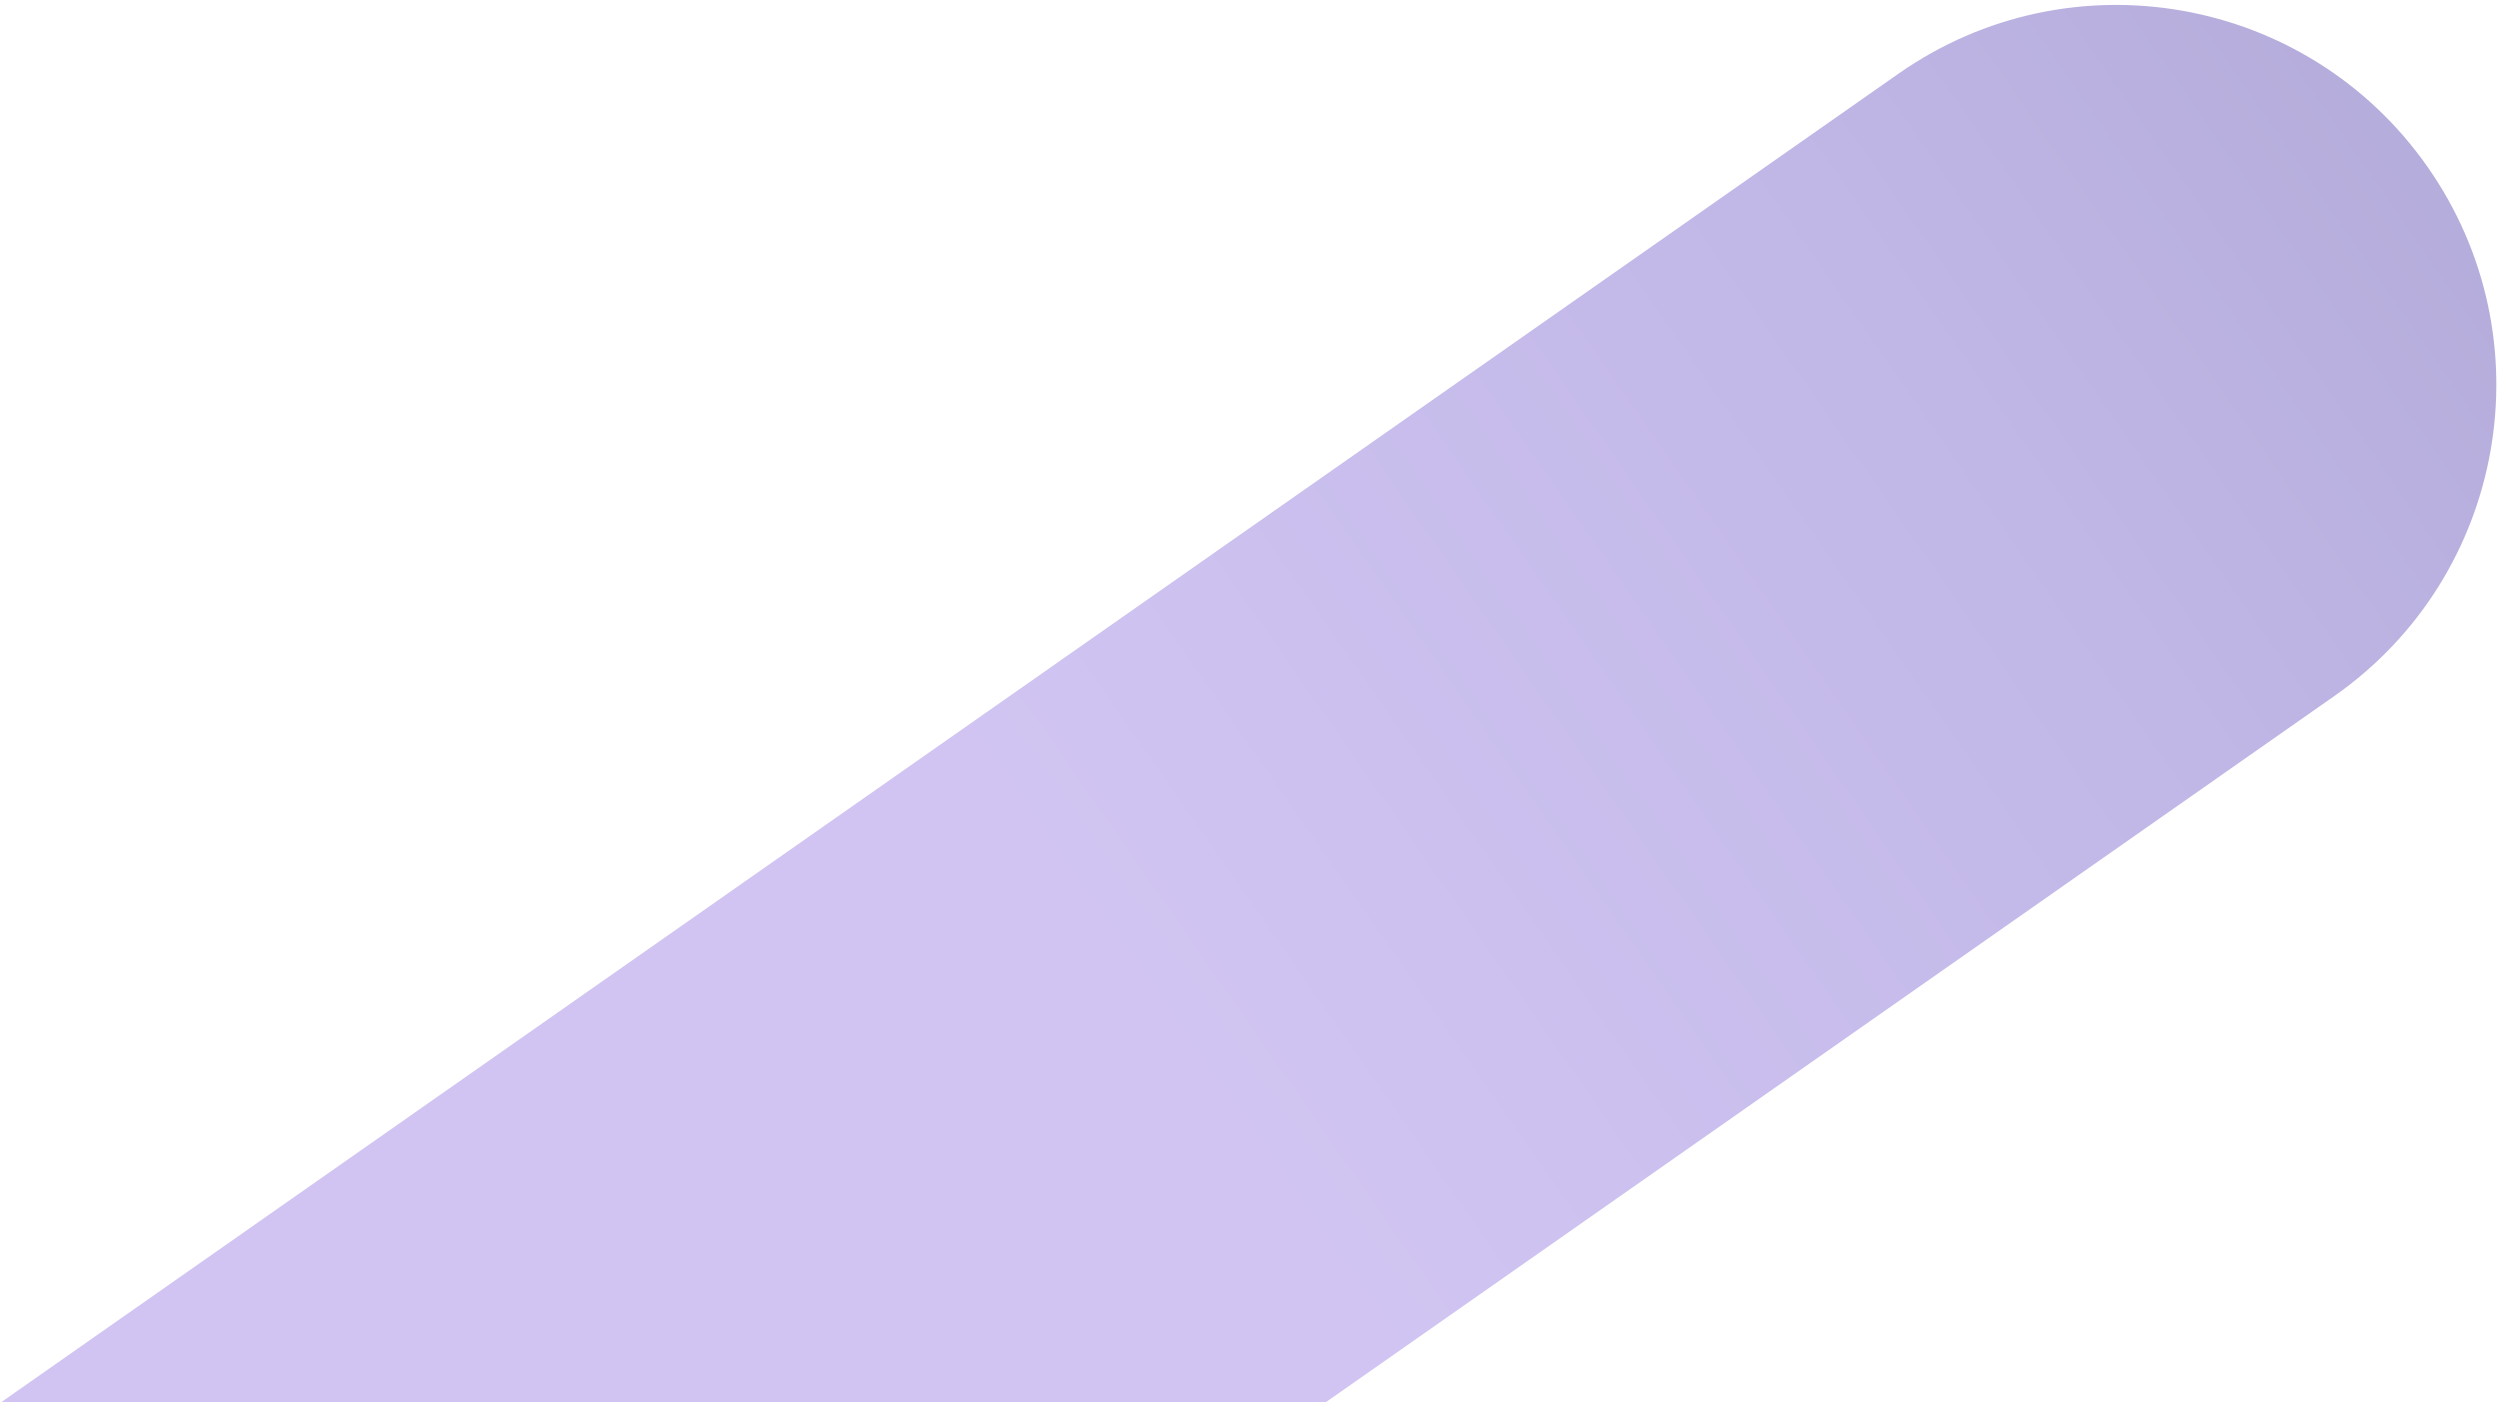 <?xml version="1.0" encoding="UTF-8"?>
<svg width="312px" height="175px" viewBox="0 0 312 175" version="1.1" xmlns="http://www.w3.org/2000/svg" xmlns:xlink="http://www.w3.org/1999/xlink">
    <!-- Generator: Sketch 51.3 (57544) - http://www.bohemiancoding.com/sketch -->
    <title>Rectangle Copy 4</title>
    <desc>Created with Sketch.</desc>
    <defs>
        <linearGradient x1="43.55%" y1="49.963%" x2="100%" y2="50%" id="linearGradient-1">
            <stop stop-color="#7D5BDB" offset="0%"></stop>
            <stop stop-color="#4F35BA" offset="66.533%"></stop>
            <stop stop-color="#30189A" offset="100%"></stop>
        </linearGradient>
    </defs>
    <g id="Page-1" stroke="none" stroke-width="1" fill="none" fill-rule="evenodd" opacity="0.359">
        <g id="Desktop-HD" transform="translate(-320, -849)" fill="url(#linearGradient-1)" fill-rule="nonzero">
            <path d="M316.365,919.096 L606.034,919.096 C632.219,919.096 653.446,940.323 653.446,966.508 L653.446,966.508 C653.446,992.692 632.219,1013.919 606.034,1013.919 L451.304,1013.919 L316.365,919.096 Z" id="Rectangle-Copy-4" transform="translate(484.905, 966.508) rotate(-35) translate(-484.905, -966.508) "></path>
        </g>
    </g>
</svg>